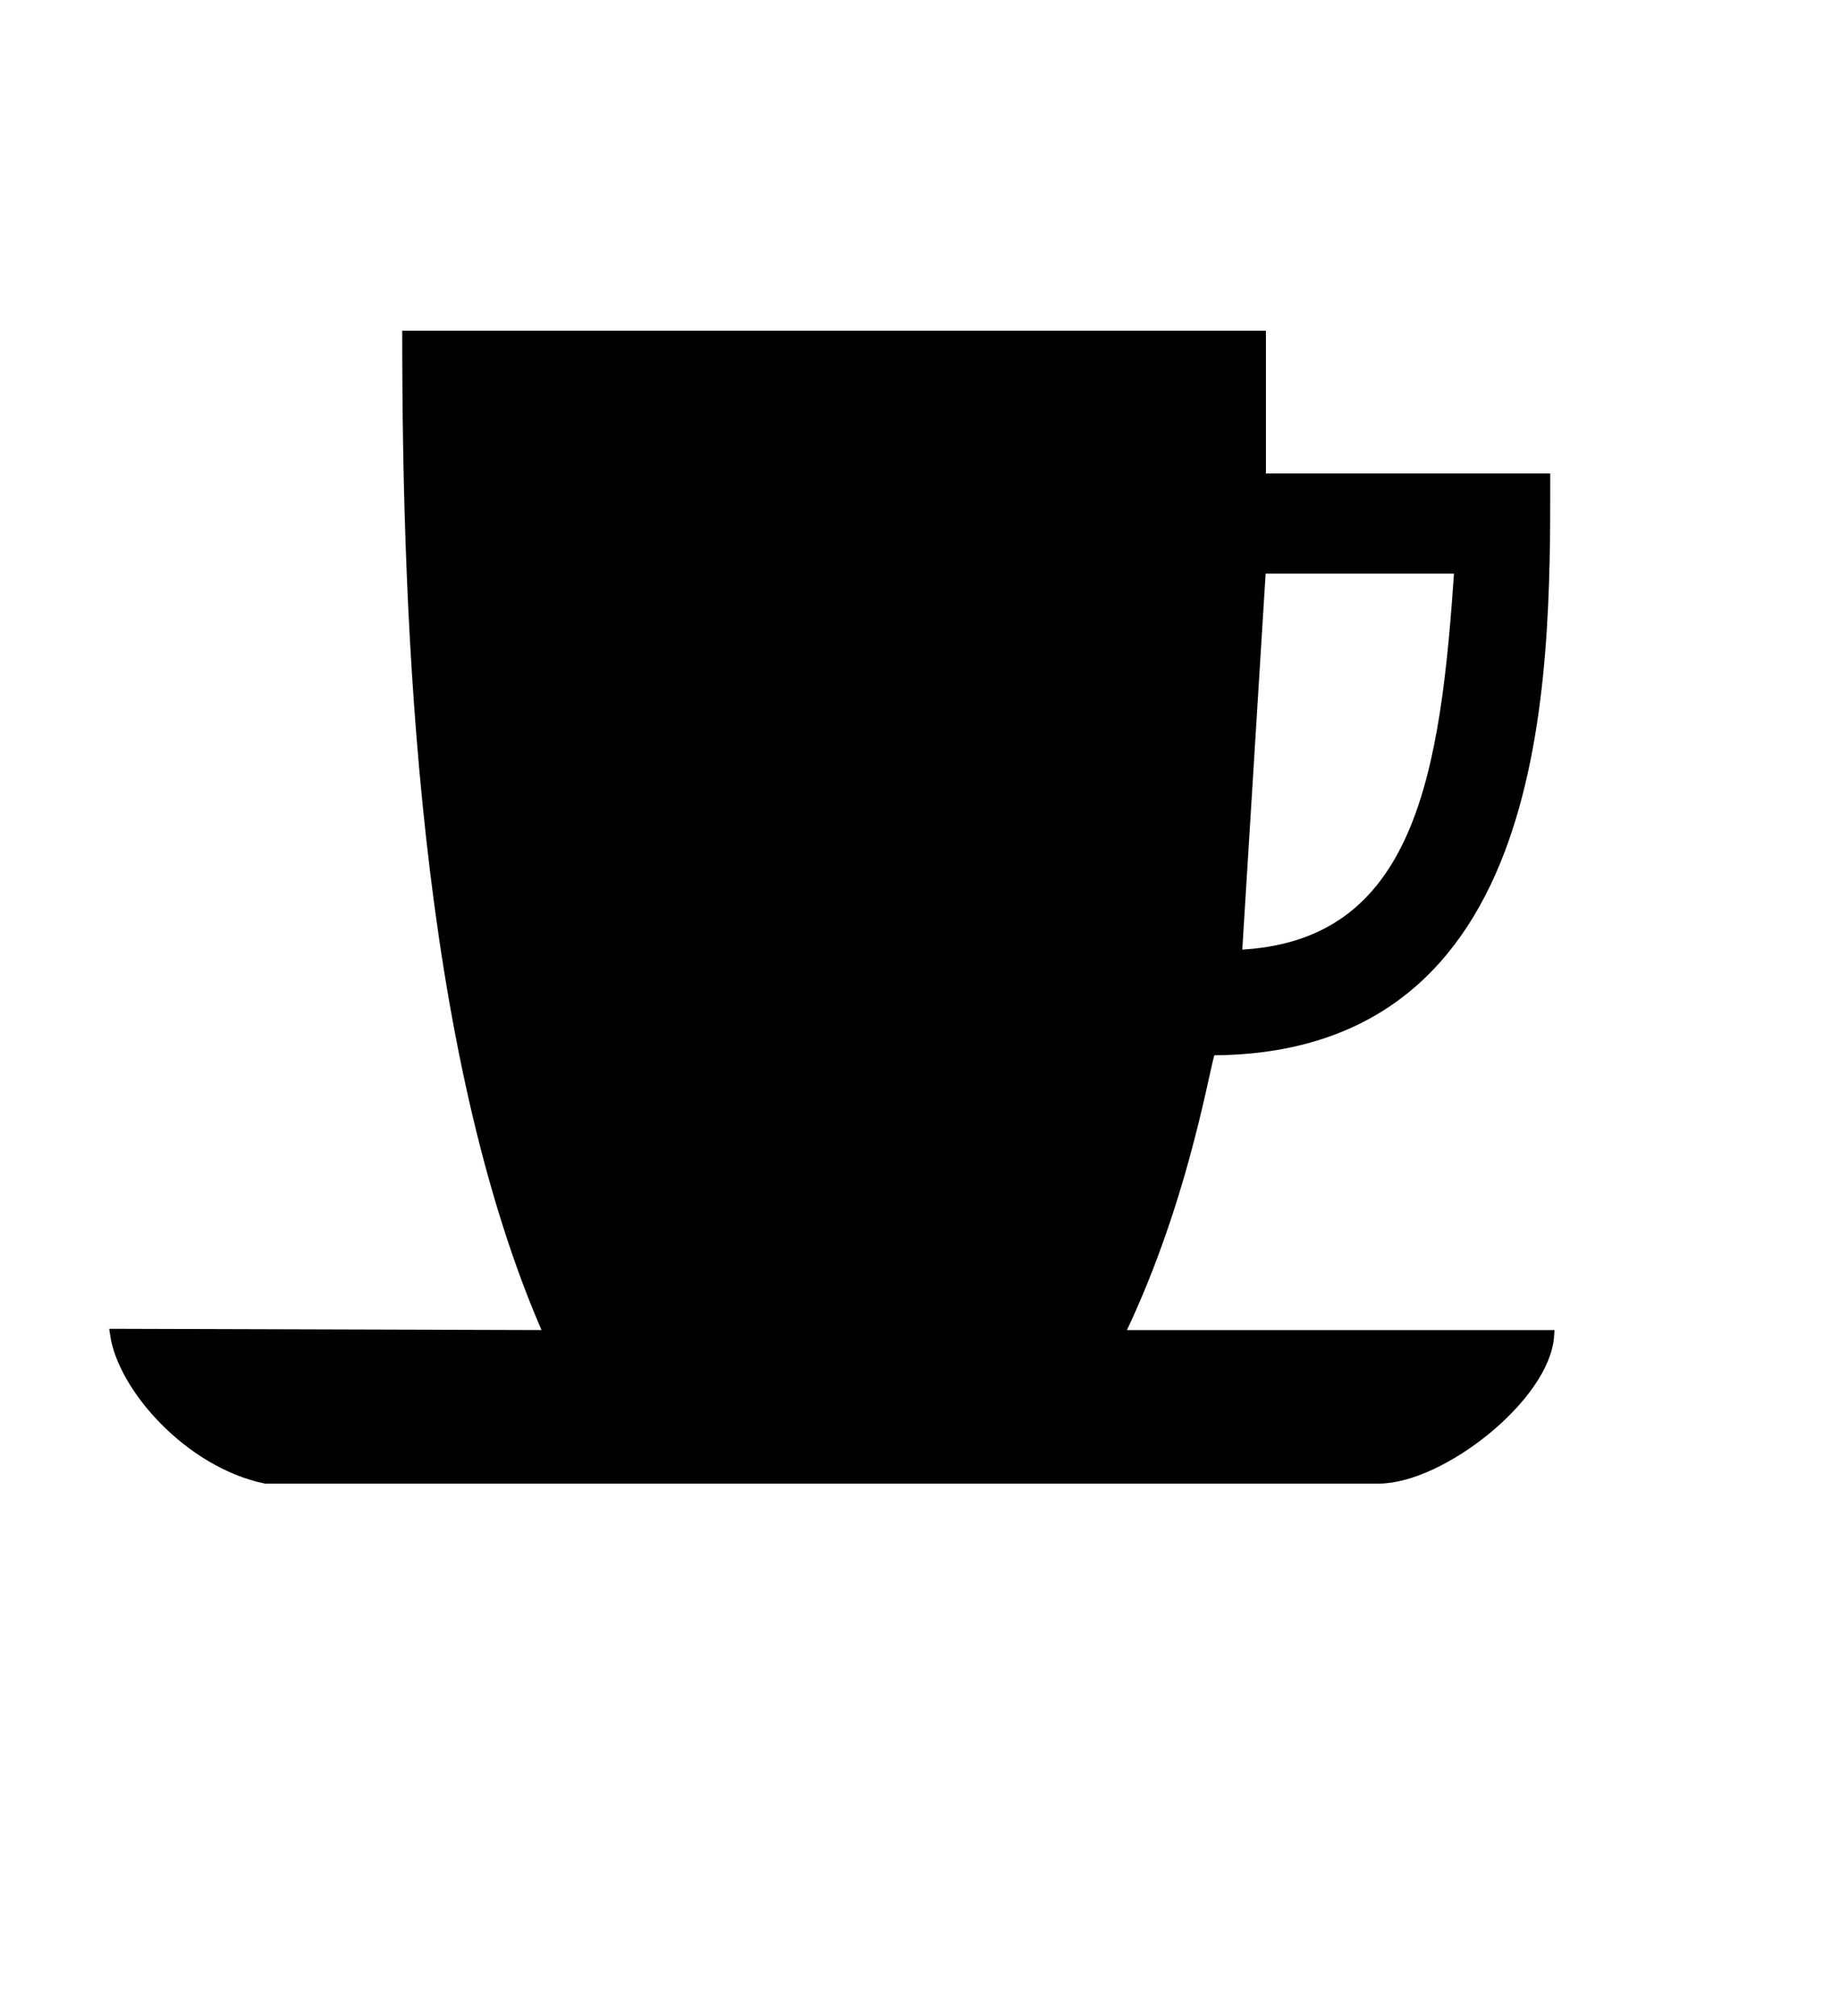 <?xml version="1.0" encoding="UTF-8" standalone="no"?>
<!DOCTYPE svg PUBLIC "-//W3C//DTD SVG 20010904//EN"
"http://www.w3.org/TR/2001/REC-SVG-20010904/DTD/svg10.dtd">
<!-- Created with Sodipodi ("http://www.sodipodi.com/") -->
<svg
   id="svg831"
   sodipodi:version="0.33pre"
   width="90.28pt"
   height="98.89pt"
   sodipodi:docbase="/home/aki/myndir_ymisl/mapsymbols-svg"
   sodipodi:docname="/home/aki/myndir_ymisl/mapsymbols-svg/caffe.svg"
   xmlns="http://www.w3.org/2000/svg"
   xmlns:sodipodi="http://sodipodi.sourceforge.net/DTD/sodipodi-0.dtd"
   xmlns:xlink="http://www.w3.org/1999/xlink">
  <defs
     id="defs833" />
  <sodipodi:namedview
     id="base" />
  <path
     style="font-size:12;fill-rule:evenodd;stroke:#000000;stroke-width:0.526pt;"
     d="M 26.664 21.978 L 82.468 21.978 L 82.468 31.314 L 101.068 31.314 C 101.068 44.582 101.068 68.659 79.212 68.659 C 78.934 68.659 77.69 77.996 73.167 87.331 L 101.323 87.331 C 101.068 91.315 94.251 96.667 90.196 96.667 L 17.363 96.667 C 12.409 95.624 8.062 90.735 7.549 87.247 L 35.964 87.331 C 27.717 68.743 26.668 40.778 26.664 21.978 z M 82.468 37.163 L 95.497 37.163 C 94.59 50.475 93.031 62.007 80.896 62.466 L 82.468 37.163 z "
     id="path620"
     sodipodi:nodetypes="cccccccccccccccc" />
</svg>
